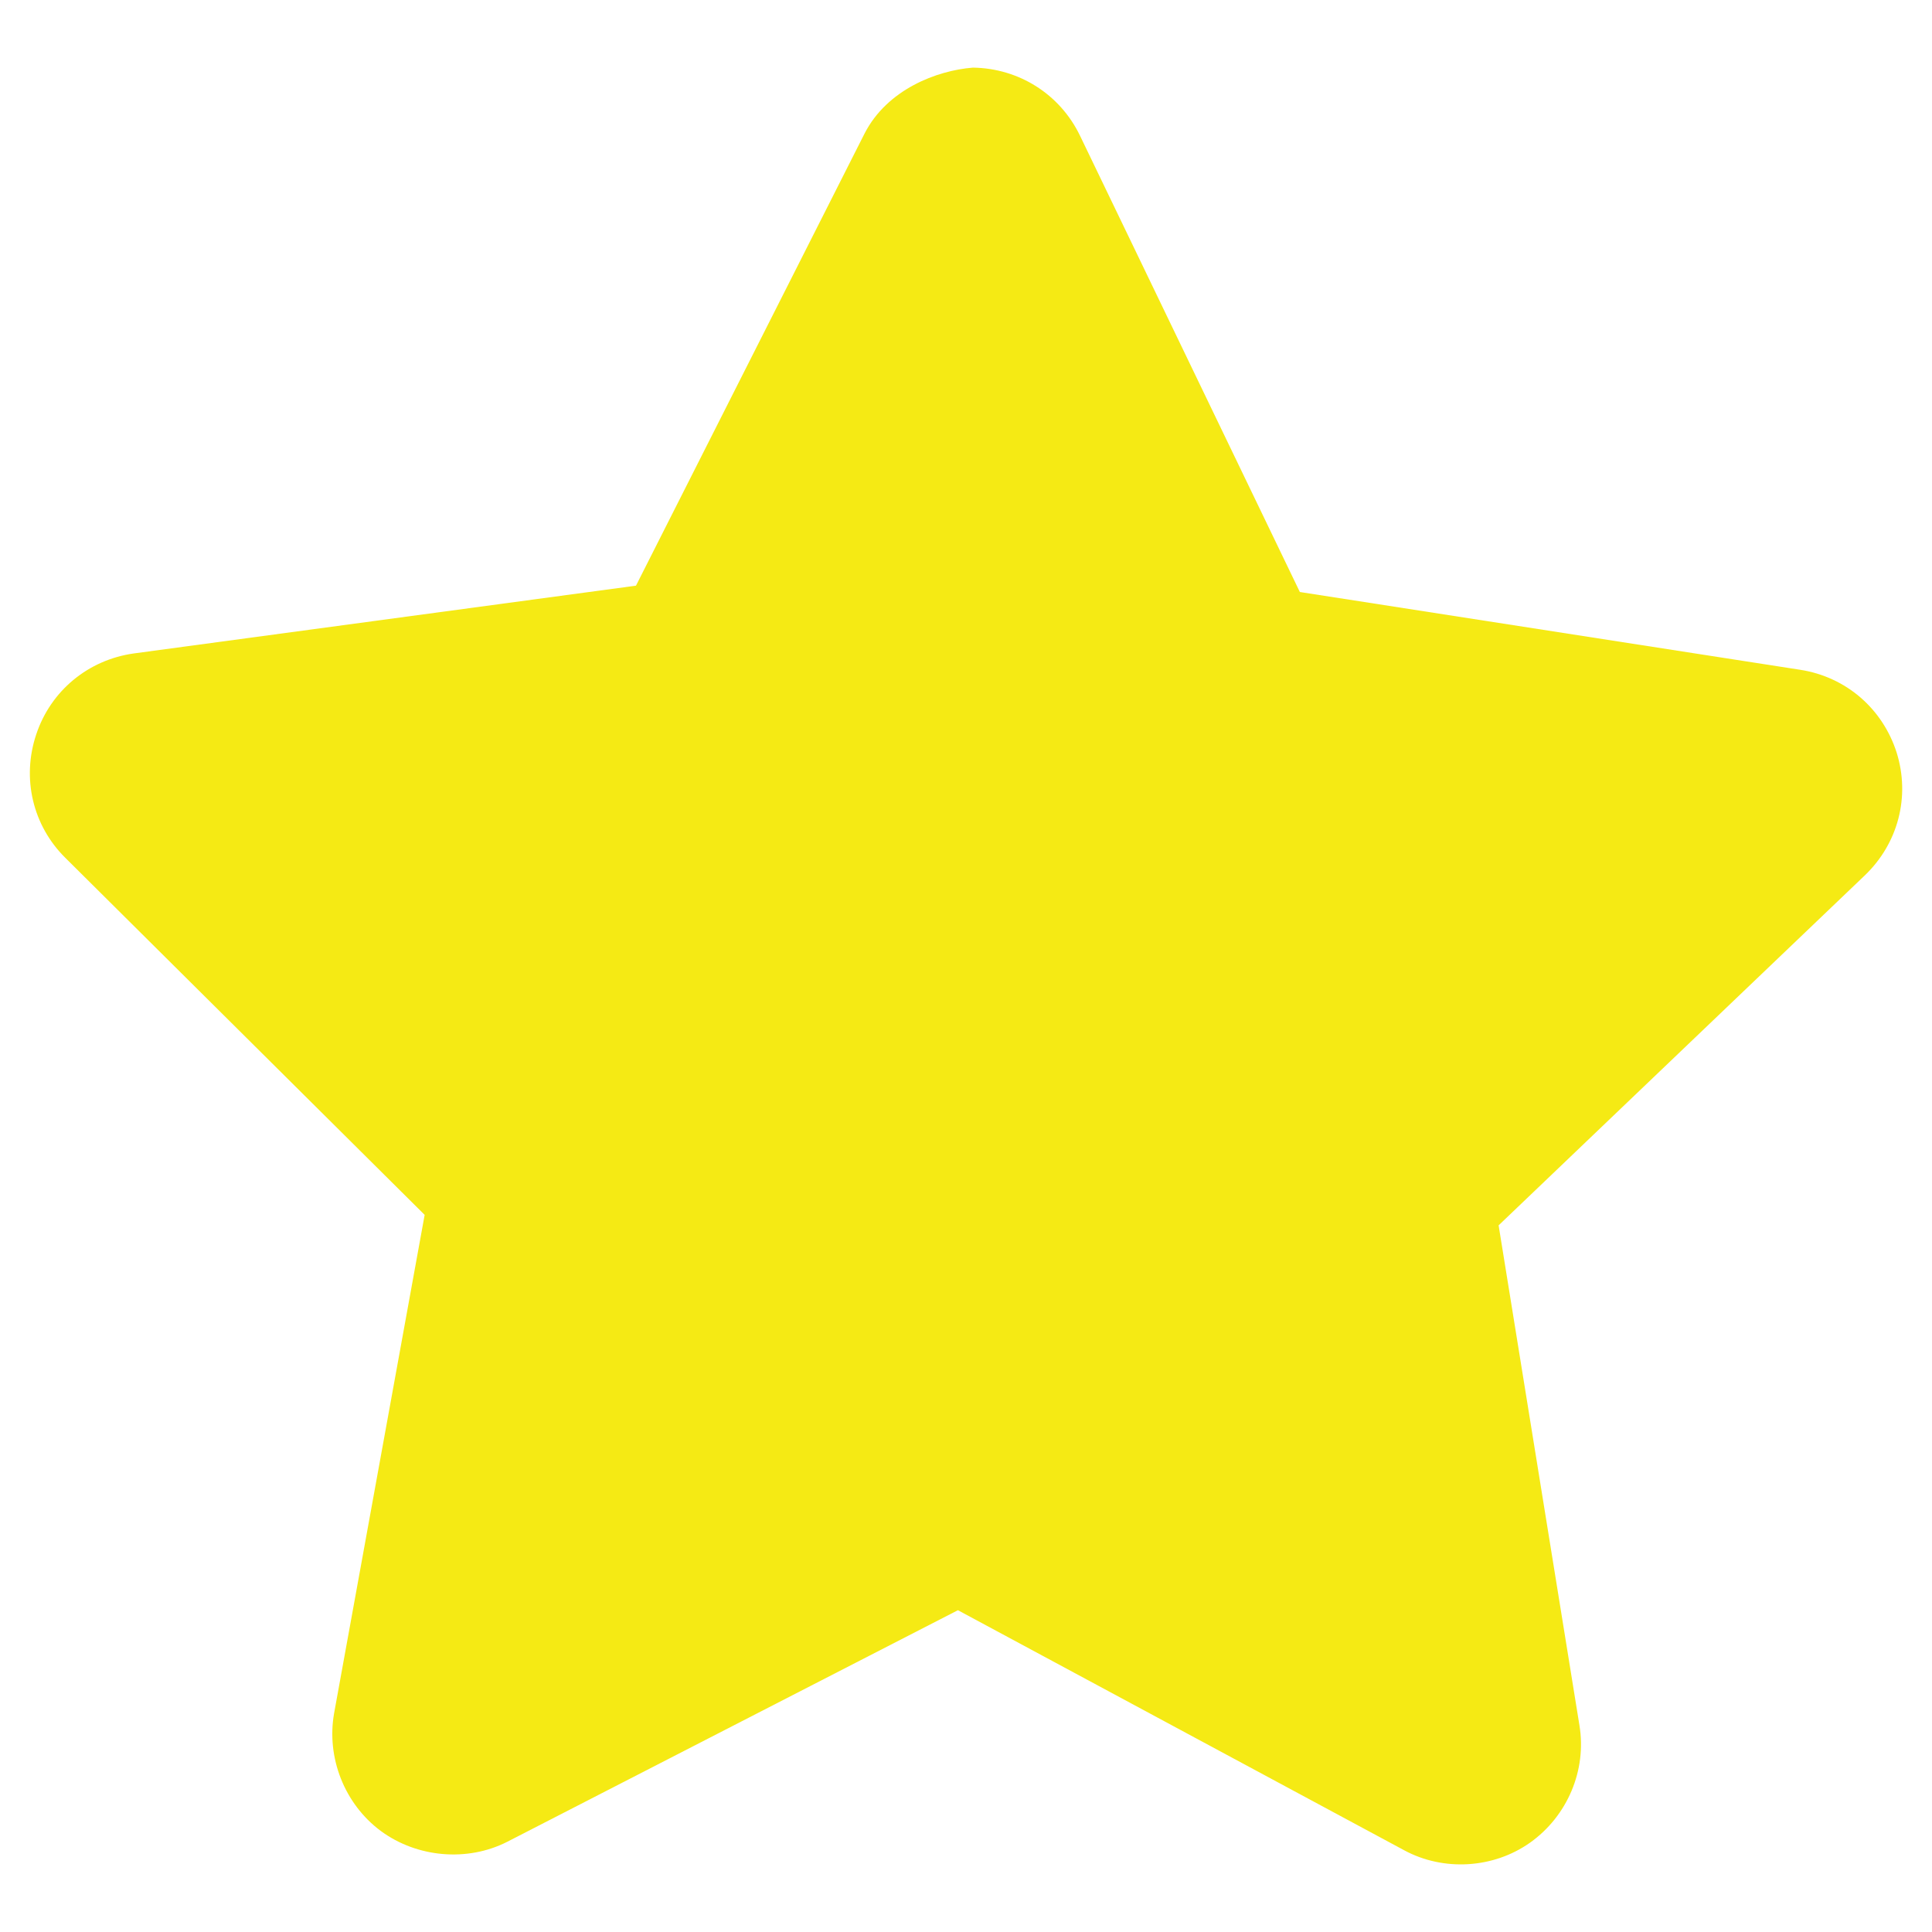 <?xml version="1.0" encoding="utf-8"?>
<!-- Generator: Adobe Illustrator 16.0.3, SVG Export Plug-In . SVG Version: 6.00 Build 0)  -->
<!DOCTYPE svg PUBLIC "-//W3C//DTD SVG 1.1//EN" "http://www.w3.org/Graphics/SVG/1.1/DTD/svg11.dtd">
<svg version="1.1" id="Layer_1" xmlns="http://www.w3.org/2000/svg" xmlns:xlink="http://www.w3.org/1999/xlink" x="0px" y="0px"
	 width="50px" height="50px" viewBox="0 0 50 50" enable-background="new 0 0 50 50" xml:space="preserve">
<path fill="#F5EA14" d="M46.59,17.334l-12.95-2.013L27.952,3.515c-0.518-1.077-1.581-1.748-2.774-1.765
	c-0.933,0.074-2.222,0.564-2.806,1.711l-5.913,11.696L3.47,16.91c-1.186,0.164-2.158,0.967-2.533,2.098
	C0.558,20.14,0.846,21.365,1.69,22.2l9.3,9.241L8.646,44.342c-0.201,1.14,0.265,2.343,1.21,3.044c0.933,0.688,2.236,0.806,3.27,0.28
	l11.665-5.994l11.544,6.21c1.021,0.555,2.317,0.477,3.265-0.196c0.966-0.687,1.467-1.875,1.276-3.033l-2.092-12.941l9.475-9.055
	c0.864-0.825,1.184-2.042,0.825-3.184C48.721,18.341,47.778,17.519,46.59,17.334z"/>
</svg>

